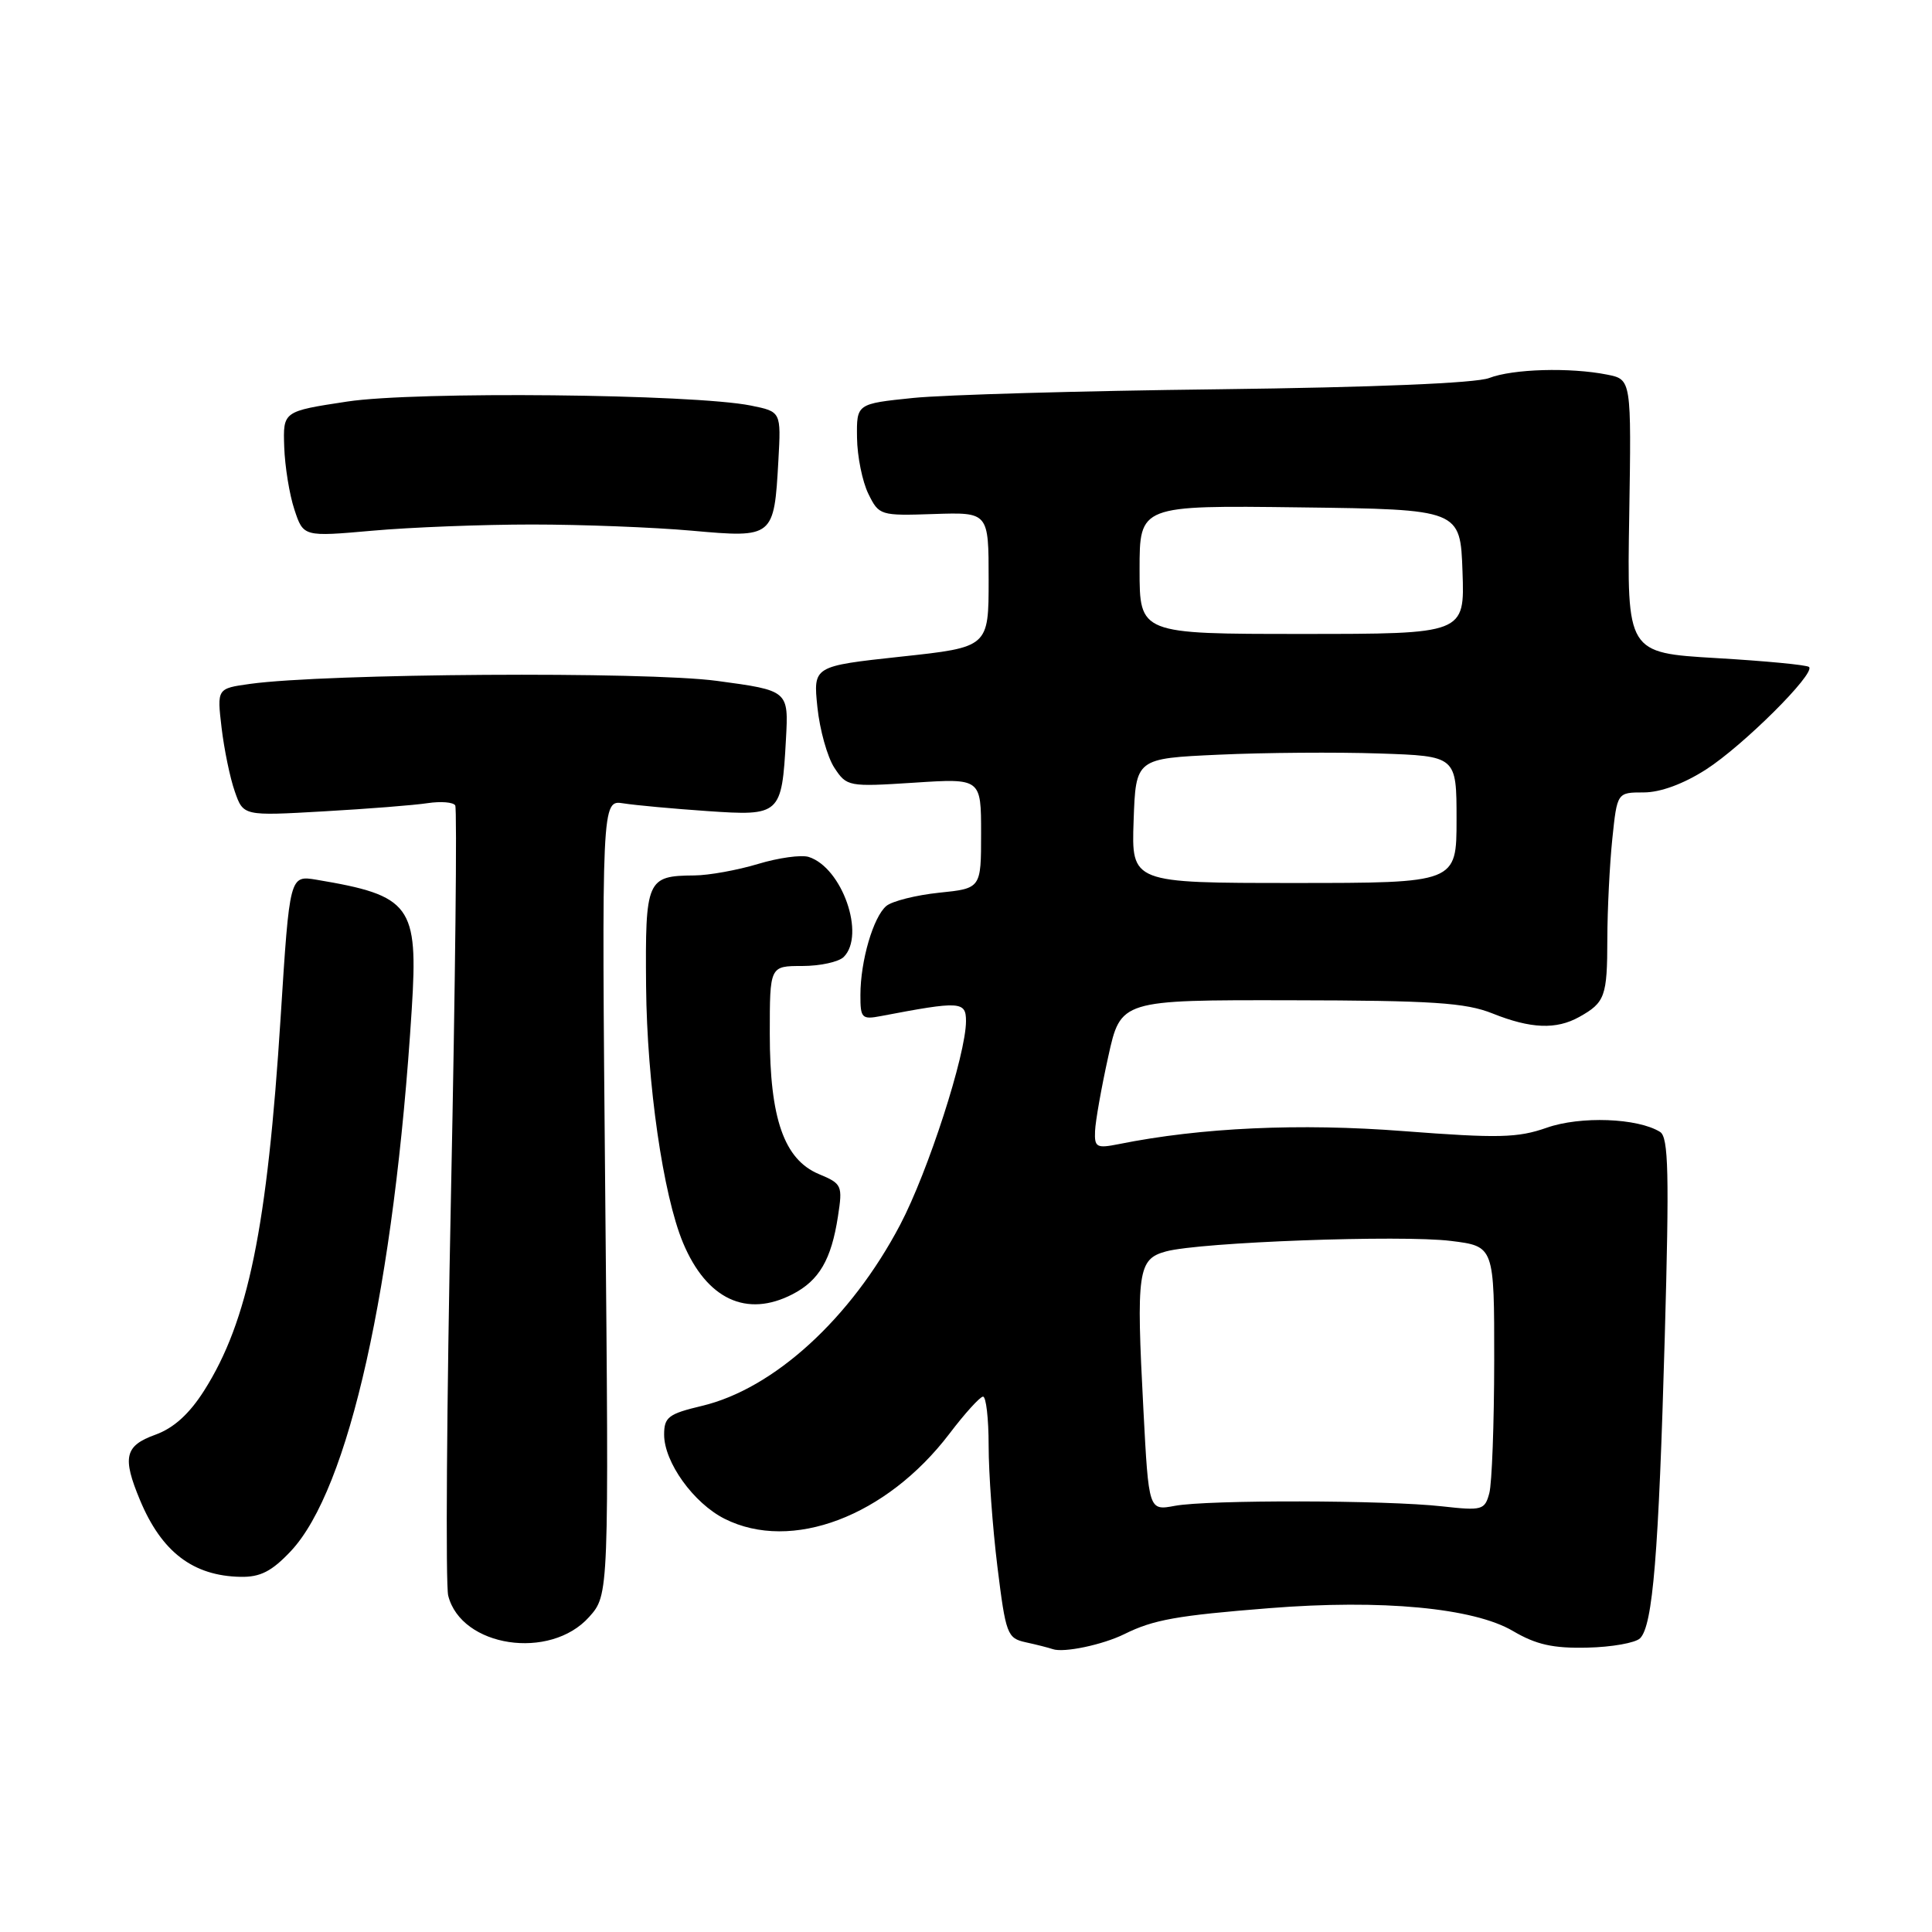 <?xml version="1.0" encoding="UTF-8" standalone="no"?>
<!DOCTYPE svg PUBLIC "-//W3C//DTD SVG 1.1//EN" "http://www.w3.org/Graphics/SVG/1.1/DTD/svg11.dtd" >
<svg xmlns="http://www.w3.org/2000/svg" xmlns:xlink="http://www.w3.org/1999/xlink" version="1.1" viewBox="0 0 256 256">
 <g >
 <path fill="currentColor"
d=" M 149.00 216.52 C 152.83 214.62 155.95 214.06 168.20 213.09 C 183.10 211.90 195.27 213.05 200.48 216.12 C 203.54 217.92 205.79 218.43 210.33 218.32 C 213.56 218.25 216.71 217.69 217.32 217.08 C 219.01 215.39 219.78 205.97 220.59 177.16 C 221.20 155.40 221.09 150.67 219.96 149.98 C 216.99 148.14 209.42 147.86 204.95 149.43 C 201.10 150.78 198.55 150.84 186.00 149.88 C 172.21 148.81 159.13 149.41 148.25 151.60 C 145.30 152.19 145.01 152.03 145.10 149.88 C 145.15 148.57 145.94 144.12 146.85 140.00 C 148.50 132.50 148.50 132.50 171.00 132.54 C 189.84 132.57 194.20 132.86 197.77 134.29 C 202.84 136.32 206.21 136.45 209.26 134.75 C 212.68 132.84 212.97 132.04 212.98 124.40 C 212.99 120.49 213.29 114.53 213.64 111.15 C 214.28 105.00 214.28 105.00 217.80 105.00 C 220.02 105.00 223.08 103.87 226.06 101.96 C 230.95 98.82 240.58 89.25 239.71 88.38 C 239.45 88.11 233.91 87.58 227.40 87.20 C 215.58 86.50 215.58 86.50 215.88 68.39 C 216.17 50.28 216.17 50.28 212.96 49.64 C 208.04 48.66 200.45 48.88 197.32 50.09 C 195.57 50.77 181.99 51.33 161.50 51.58 C 143.35 51.79 125.12 52.31 121.00 52.73 C 113.50 53.50 113.50 53.50 113.56 58.00 C 113.59 60.48 114.27 63.82 115.06 65.43 C 116.47 68.30 116.63 68.35 123.75 68.11 C 131.00 67.87 131.00 67.87 131.00 76.81 C 131.00 85.76 131.00 85.76 119.37 87.01 C 107.75 88.27 107.75 88.27 108.31 93.71 C 108.62 96.70 109.63 100.31 110.55 101.72 C 112.20 104.23 112.40 104.27 121.12 103.71 C 130.00 103.13 130.00 103.13 130.00 110.43 C 130.00 117.72 130.00 117.72 124.43 118.29 C 121.37 118.61 118.23 119.40 117.45 120.04 C 115.72 121.48 114.01 127.33 114.01 131.83 C 114.00 134.92 114.19 135.12 116.75 134.63 C 127.24 132.63 128.00 132.67 128.00 135.30 C 128.00 139.71 122.98 155.24 119.28 162.28 C 112.76 174.69 102.55 184.02 93.00 186.29 C 88.58 187.34 88.00 187.78 88.00 190.09 C 88.00 193.75 91.90 199.18 96.02 201.25 C 104.88 205.70 117.45 200.94 125.80 189.98 C 127.83 187.30 129.84 185.09 130.25 185.06 C 130.66 185.03 131.00 187.95 131.00 191.56 C 131.00 195.17 131.52 202.38 132.16 207.58 C 133.27 216.55 133.46 217.07 135.91 217.61 C 137.34 217.92 138.95 218.33 139.50 218.52 C 140.97 219.03 146.13 217.94 149.00 216.52 Z  M 78.06 214.26 C 80.69 211.32 80.69 211.32 80.20 158.66 C 79.72 105.99 79.72 105.99 82.61 106.45 C 84.20 106.70 89.19 107.16 93.70 107.47 C 103.40 108.14 103.59 107.97 104.14 98.00 C 104.50 91.50 104.50 91.50 95.00 90.22 C 85.56 88.95 43.14 89.23 33.13 90.62 C 28.75 91.23 28.75 91.23 29.36 96.43 C 29.70 99.29 30.48 103.09 31.11 104.87 C 32.24 108.12 32.24 108.12 42.87 107.51 C 48.72 107.18 54.93 106.69 56.67 106.42 C 58.42 106.16 60.06 106.29 60.32 106.72 C 60.58 107.15 60.33 130.29 59.76 158.15 C 59.19 186.00 59.03 209.98 59.39 211.43 C 61.11 218.26 72.89 220.04 78.06 214.26 Z  M 38.52 205.55 C 46.23 197.37 52.25 170.40 54.56 133.71 C 55.43 119.96 54.47 118.67 41.94 116.57 C 38.38 115.98 38.38 115.98 37.19 134.74 C 35.42 162.68 32.89 175.06 27.05 184.26 C 25.09 187.35 23.02 189.23 20.58 190.11 C 16.53 191.57 16.18 193.09 18.55 198.77 C 21.42 205.65 25.58 208.82 31.88 208.94 C 34.49 208.99 36.01 208.21 38.52 205.55 Z  M 105.02 171.49 C 108.54 169.67 110.15 166.92 111.03 161.20 C 111.67 157.07 111.57 156.85 108.50 155.57 C 103.90 153.64 102.00 148.22 102.00 136.98 C 102.00 128.00 102.00 128.00 106.30 128.00 C 108.66 128.00 111.14 127.46 111.80 126.80 C 114.71 123.89 111.59 114.96 107.16 113.55 C 106.18 113.24 103.15 113.66 100.44 114.48 C 97.72 115.30 93.92 115.99 92.00 116.00 C 85.69 116.05 85.49 116.53 85.61 130.72 C 85.73 143.55 87.86 158.34 90.51 164.69 C 93.64 172.16 98.93 174.64 105.02 171.49 Z  M 70.50 69.50 C 77.10 69.50 86.63 69.87 91.68 70.32 C 102.50 71.29 102.57 71.22 103.14 61.02 C 103.50 54.55 103.50 54.55 99.50 53.74 C 91.84 52.20 55.03 51.83 46.00 53.21 C 37.50 54.50 37.50 54.50 37.66 59.21 C 37.75 61.80 38.35 65.54 39.01 67.52 C 40.20 71.13 40.20 71.13 49.35 70.32 C 54.38 69.87 63.90 69.50 70.50 69.50 Z  M 151.51 186.84 C 150.54 168.44 150.77 166.83 154.50 165.82 C 159.01 164.59 185.70 163.61 192.26 164.43 C 198.00 165.14 198.00 165.14 197.99 180.32 C 197.98 188.67 197.69 196.56 197.34 197.86 C 196.74 200.09 196.39 200.19 191.10 199.60 C 183.62 198.76 160.03 198.72 155.68 199.53 C 152.21 200.18 152.21 200.18 151.51 186.84 Z  M 150.21 108.75 C 150.50 100.50 150.50 100.50 161.50 100.00 C 167.55 99.72 177.11 99.65 182.75 99.84 C 193.00 100.18 193.00 100.18 193.00 108.59 C 193.00 117.00 193.00 117.00 171.46 117.00 C 149.92 117.00 149.92 117.00 150.21 108.75 Z  M 151.00 75.48 C 151.00 66.96 151.00 66.96 172.25 67.23 C 193.50 67.50 193.50 67.50 193.79 75.75 C 194.08 84.00 194.08 84.00 172.54 84.00 C 151.00 84.00 151.00 84.00 151.00 75.48 Z "/>
</g>
</svg>